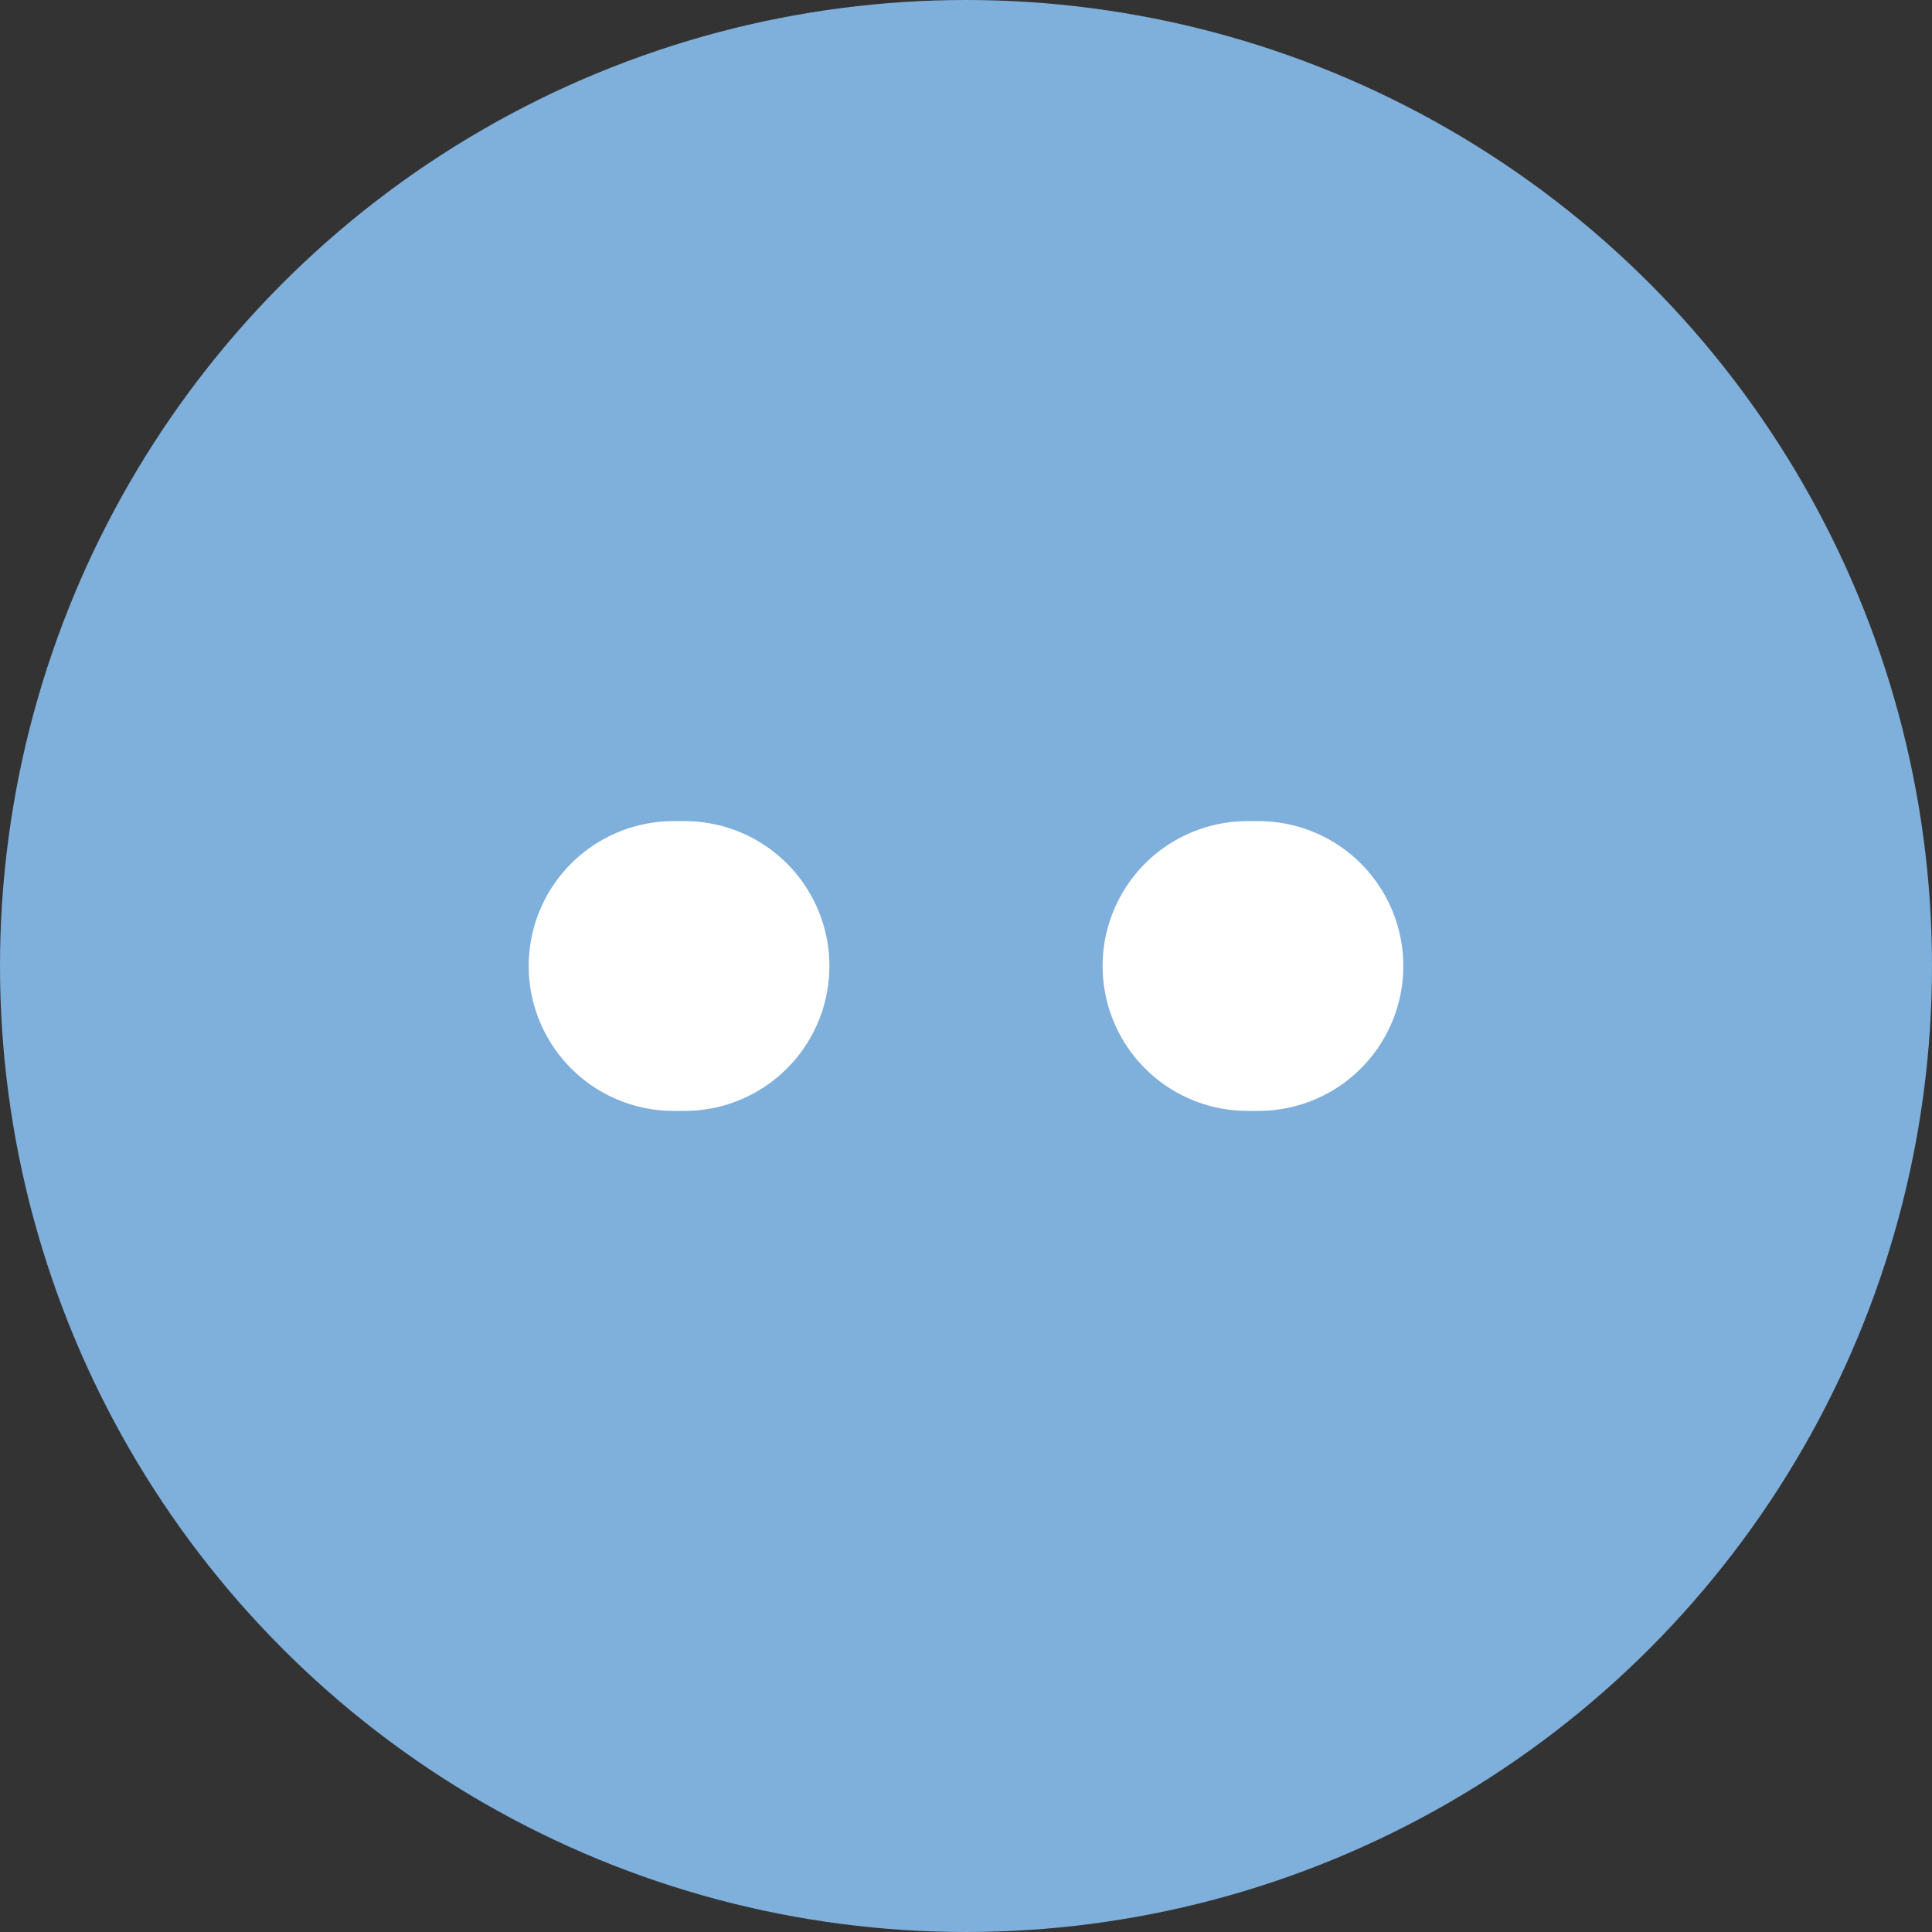 <svg xmlns="http://www.w3.org/2000/svg" data-name="Компонент 27 – 1" width="20" height="20"><rect width="100%" height="100%" fill="#333333" stroke="none"/><rect id="backgroundrect" width="100%" height="100%" x="0" y="0" fill="none" stroke="none"/><g class="currentLayer"><g id="Сгруппировать_473" data-name="Сгруппировать 473"><circle id="Эллипс_39" data-name="Эллипс 39" cx="10" cy="10" r="10" fill="#7fafdb"/></g><path id="Контур_280" data-name="Контур 280" d="M12.914 10h.113" fill="none" stroke="#fff" stroke-linecap="round" stroke-linejoin="round" stroke-width="3"/><path data-name="Контур 280" d="M6.973 10h.113" fill="none" stroke="#fff" stroke-linecap="round" stroke-linejoin="round" stroke-width="3" id="svg_1"/></g></svg>